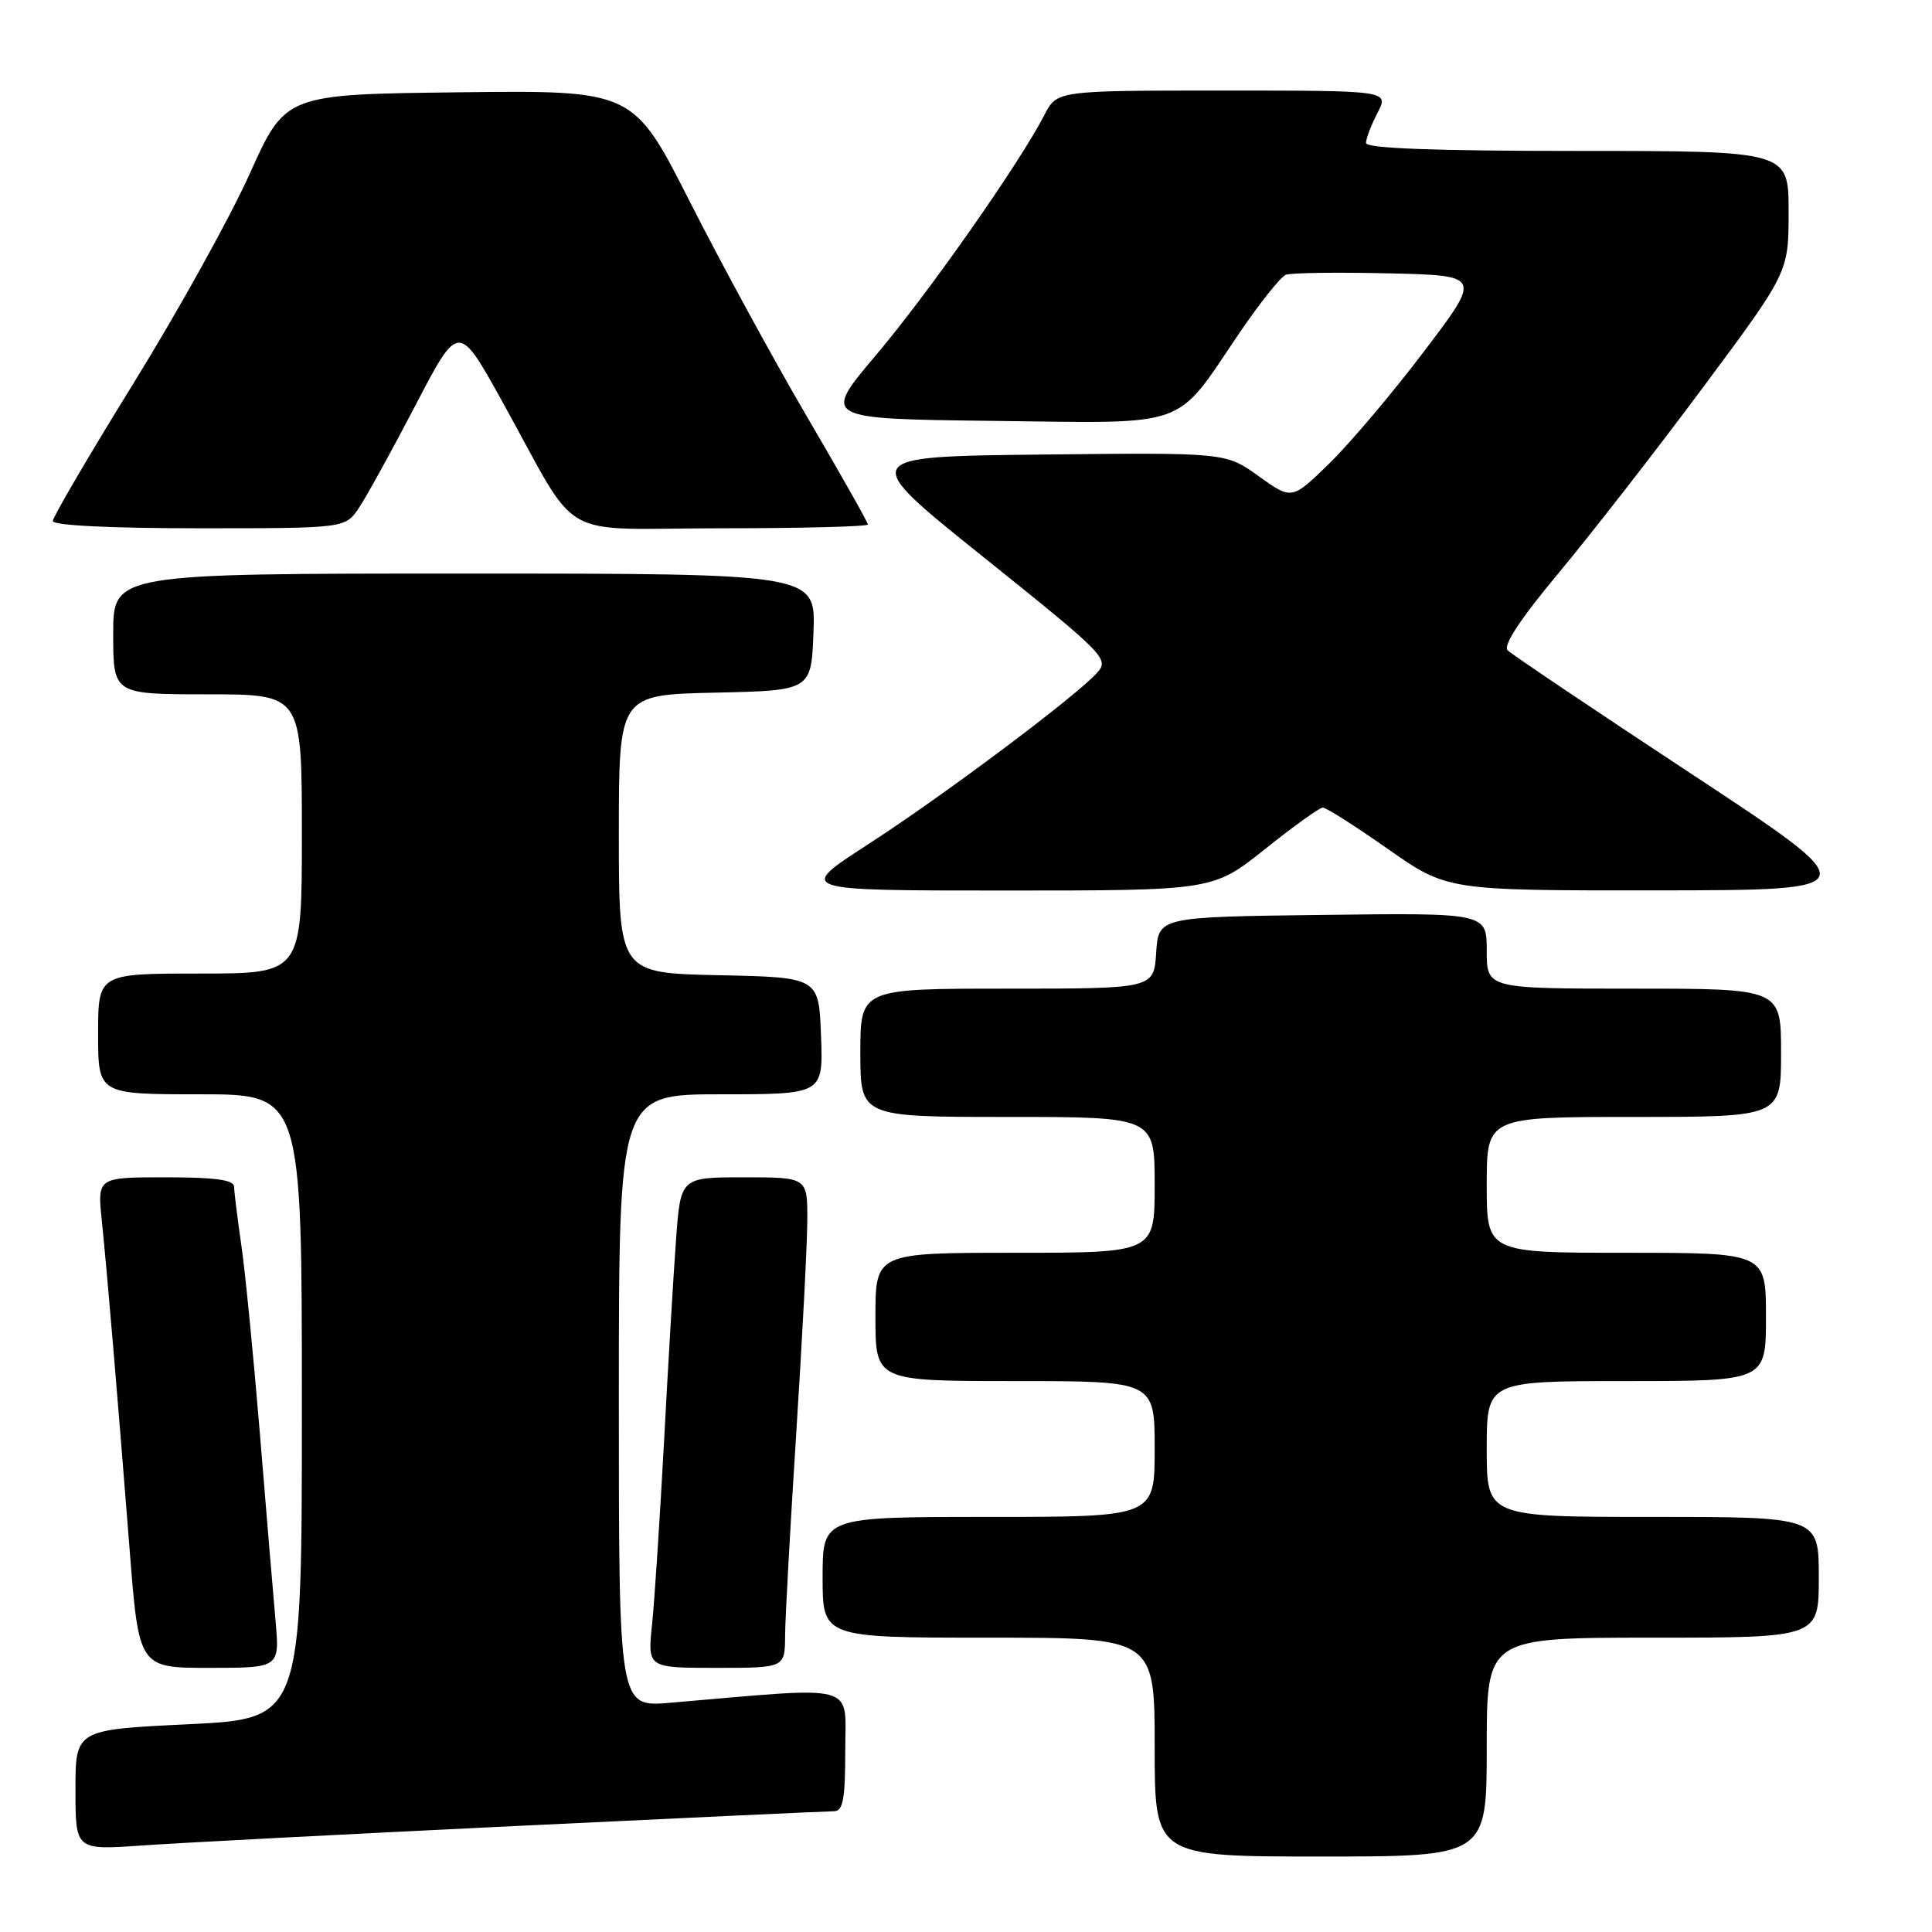 <?xml version="1.0" encoding="UTF-8" standalone="no"?>
<!DOCTYPE svg PUBLIC "-//W3C//DTD SVG 1.1//EN" "http://www.w3.org/Graphics/SVG/1.1/DTD/svg11.dtd" >
<svg xmlns="http://www.w3.org/2000/svg" xmlns:xlink="http://www.w3.org/1999/xlink" version="1.1" viewBox="0 0 256 256">
 <g >
 <path fill="currentColor"
d=" M 197.00 231.50 C 197.00 217.00 197.00 217.00 219.00 217.00 C 241.00 217.00 241.00 217.00 241.00 209.00 C 241.00 201.00 241.00 201.00 219.00 201.00 C 197.00 201.00 197.00 201.00 197.00 192.00 C 197.00 183.00 197.00 183.00 215.50 183.00 C 234.00 183.00 234.00 183.00 234.00 174.50 C 234.00 166.00 234.00 166.00 215.50 166.00 C 197.00 166.00 197.00 166.00 197.00 157.00 C 197.00 148.00 197.00 148.00 216.50 148.00 C 236.00 148.00 236.00 148.00 236.00 139.50 C 236.00 131.00 236.00 131.00 216.50 131.00 C 197.00 131.00 197.00 131.00 197.00 125.98 C 197.00 120.96 197.00 120.96 175.25 121.23 C 153.50 121.50 153.50 121.50 153.20 126.25 C 152.89 131.00 152.89 131.00 133.45 131.00 C 114.00 131.00 114.00 131.00 114.00 139.50 C 114.00 148.00 114.00 148.00 133.50 148.00 C 153.00 148.00 153.00 148.00 153.00 157.00 C 153.00 166.00 153.00 166.00 134.50 166.00 C 116.00 166.00 116.00 166.00 116.00 174.50 C 116.00 183.00 116.00 183.00 134.50 183.00 C 153.00 183.00 153.00 183.00 153.00 192.00 C 153.00 201.00 153.00 201.00 131.00 201.00 C 109.00 201.00 109.00 201.00 109.00 209.00 C 109.00 217.00 109.00 217.00 131.00 217.00 C 153.00 217.00 153.00 217.00 153.00 231.50 C 153.00 246.00 153.00 246.00 175.00 246.00 C 197.00 246.00 197.00 246.00 197.00 231.50 Z  M 68.24 241.96 C 90.65 240.88 109.66 240.00 110.49 240.00 C 111.71 240.00 112.00 238.45 112.00 231.90 C 112.00 222.91 114.07 223.46 88.75 225.63 C 82.00 226.20 82.00 226.20 82.00 185.60 C 82.00 145.00 82.00 145.00 95.54 145.00 C 109.08 145.00 109.08 145.00 108.79 137.25 C 108.50 129.50 108.50 129.50 95.25 129.22 C 82.00 128.94 82.00 128.94 82.00 110.50 C 82.00 92.06 82.00 92.06 94.75 91.78 C 107.50 91.50 107.50 91.50 107.79 83.75 C 108.08 76.00 108.08 76.00 61.54 76.00 C 15.00 76.00 15.00 76.00 15.00 84.00 C 15.00 92.00 15.00 92.00 27.50 92.00 C 40.00 92.00 40.00 92.00 40.00 110.50 C 40.00 129.00 40.00 129.00 26.50 129.00 C 13.00 129.00 13.00 129.00 13.00 137.00 C 13.00 145.00 13.00 145.00 26.50 145.00 C 40.00 145.00 40.00 145.00 40.00 186.37 C 40.00 227.74 40.00 227.74 25.00 228.47 C 10.00 229.19 10.00 229.19 10.00 237.17 C 10.00 245.15 10.00 245.15 18.75 244.54 C 23.56 244.20 45.83 243.04 68.24 241.96 Z  M 36.51 214.75 C 36.20 211.31 35.27 200.18 34.44 190.00 C 33.60 179.82 32.50 168.57 31.98 165.00 C 31.46 161.43 31.03 157.94 31.02 157.25 C 31.01 156.34 28.51 156.00 21.95 156.00 C 12.90 156.00 12.90 156.00 13.49 161.75 C 14.23 168.96 15.57 184.89 17.17 205.25 C 18.40 221.00 18.40 221.00 27.73 221.00 C 37.06 221.00 37.06 221.00 36.51 214.75 Z  M 104.03 216.75 C 104.04 214.41 104.71 202.38 105.50 190.00 C 106.29 177.62 106.96 164.91 106.97 161.75 C 107.00 156.00 107.00 156.00 98.59 156.00 C 90.18 156.00 90.18 156.00 89.58 164.25 C 89.24 168.79 88.53 180.82 87.99 191.00 C 87.44 201.18 86.73 212.09 86.40 215.25 C 85.80 221.00 85.80 221.00 94.90 221.00 C 104.00 221.00 104.00 221.00 104.03 216.75 Z  M 167.62 112.51 C 171.40 109.48 174.85 107.01 175.28 107.01 C 175.71 107.00 179.60 109.47 183.91 112.50 C 191.76 118.00 191.76 118.00 219.63 117.98 C 247.50 117.95 247.50 117.95 224.13 102.55 C 211.27 94.08 200.31 86.71 199.77 86.17 C 199.13 85.53 201.50 81.95 206.59 75.85 C 210.87 70.71 219.47 59.66 225.69 51.29 C 237.00 36.08 237.00 36.08 237.00 28.04 C 237.00 20.00 237.00 20.00 209.00 20.00 C 190.12 20.00 181.00 19.66 181.00 18.95 C 181.00 18.37 181.69 16.57 182.53 14.95 C 184.05 12.00 184.05 12.00 162.05 12.00 C 140.05 12.00 140.05 12.00 138.38 15.25 C 135.05 21.70 123.06 38.79 116.07 47.06 C 108.93 55.50 108.93 55.50 131.63 55.77 C 157.95 56.08 155.54 56.94 164.18 44.19 C 166.91 40.17 169.70 36.67 170.38 36.41 C 171.05 36.15 177.17 36.06 183.96 36.22 C 196.32 36.50 196.32 36.50 188.74 46.50 C 184.58 52.00 178.92 58.69 176.17 61.38 C 171.18 66.25 171.18 66.25 166.80 63.11 C 162.42 59.96 162.42 59.96 138.06 60.23 C 113.70 60.50 113.70 60.50 130.39 73.88 C 146.51 86.81 147.02 87.32 145.35 89.17 C 142.48 92.34 124.97 105.45 114.96 111.92 C 105.56 118.00 105.56 118.00 133.15 118.00 C 160.73 118.00 160.73 118.00 167.62 112.51 Z  M 47.59 67.25 C 48.60 65.74 51.97 59.61 55.09 53.63 C 60.76 42.76 60.76 42.76 66.51 53.13 C 77.11 72.22 73.30 70.00 95.58 70.00 C 106.26 70.00 115.00 69.77 115.00 69.50 C 115.00 69.22 111.38 62.81 106.95 55.25 C 102.52 47.69 95.53 34.85 91.41 26.73 C 83.92 11.96 83.92 11.96 60.87 12.23 C 37.82 12.50 37.82 12.50 33.10 23.00 C 30.51 28.78 23.57 41.28 17.69 50.79 C 11.81 60.30 7.00 68.51 7.00 69.04 C 7.00 69.62 14.66 70.00 26.38 70.00 C 45.77 70.00 45.77 70.00 47.59 67.25 Z "/>
</g>
</svg>